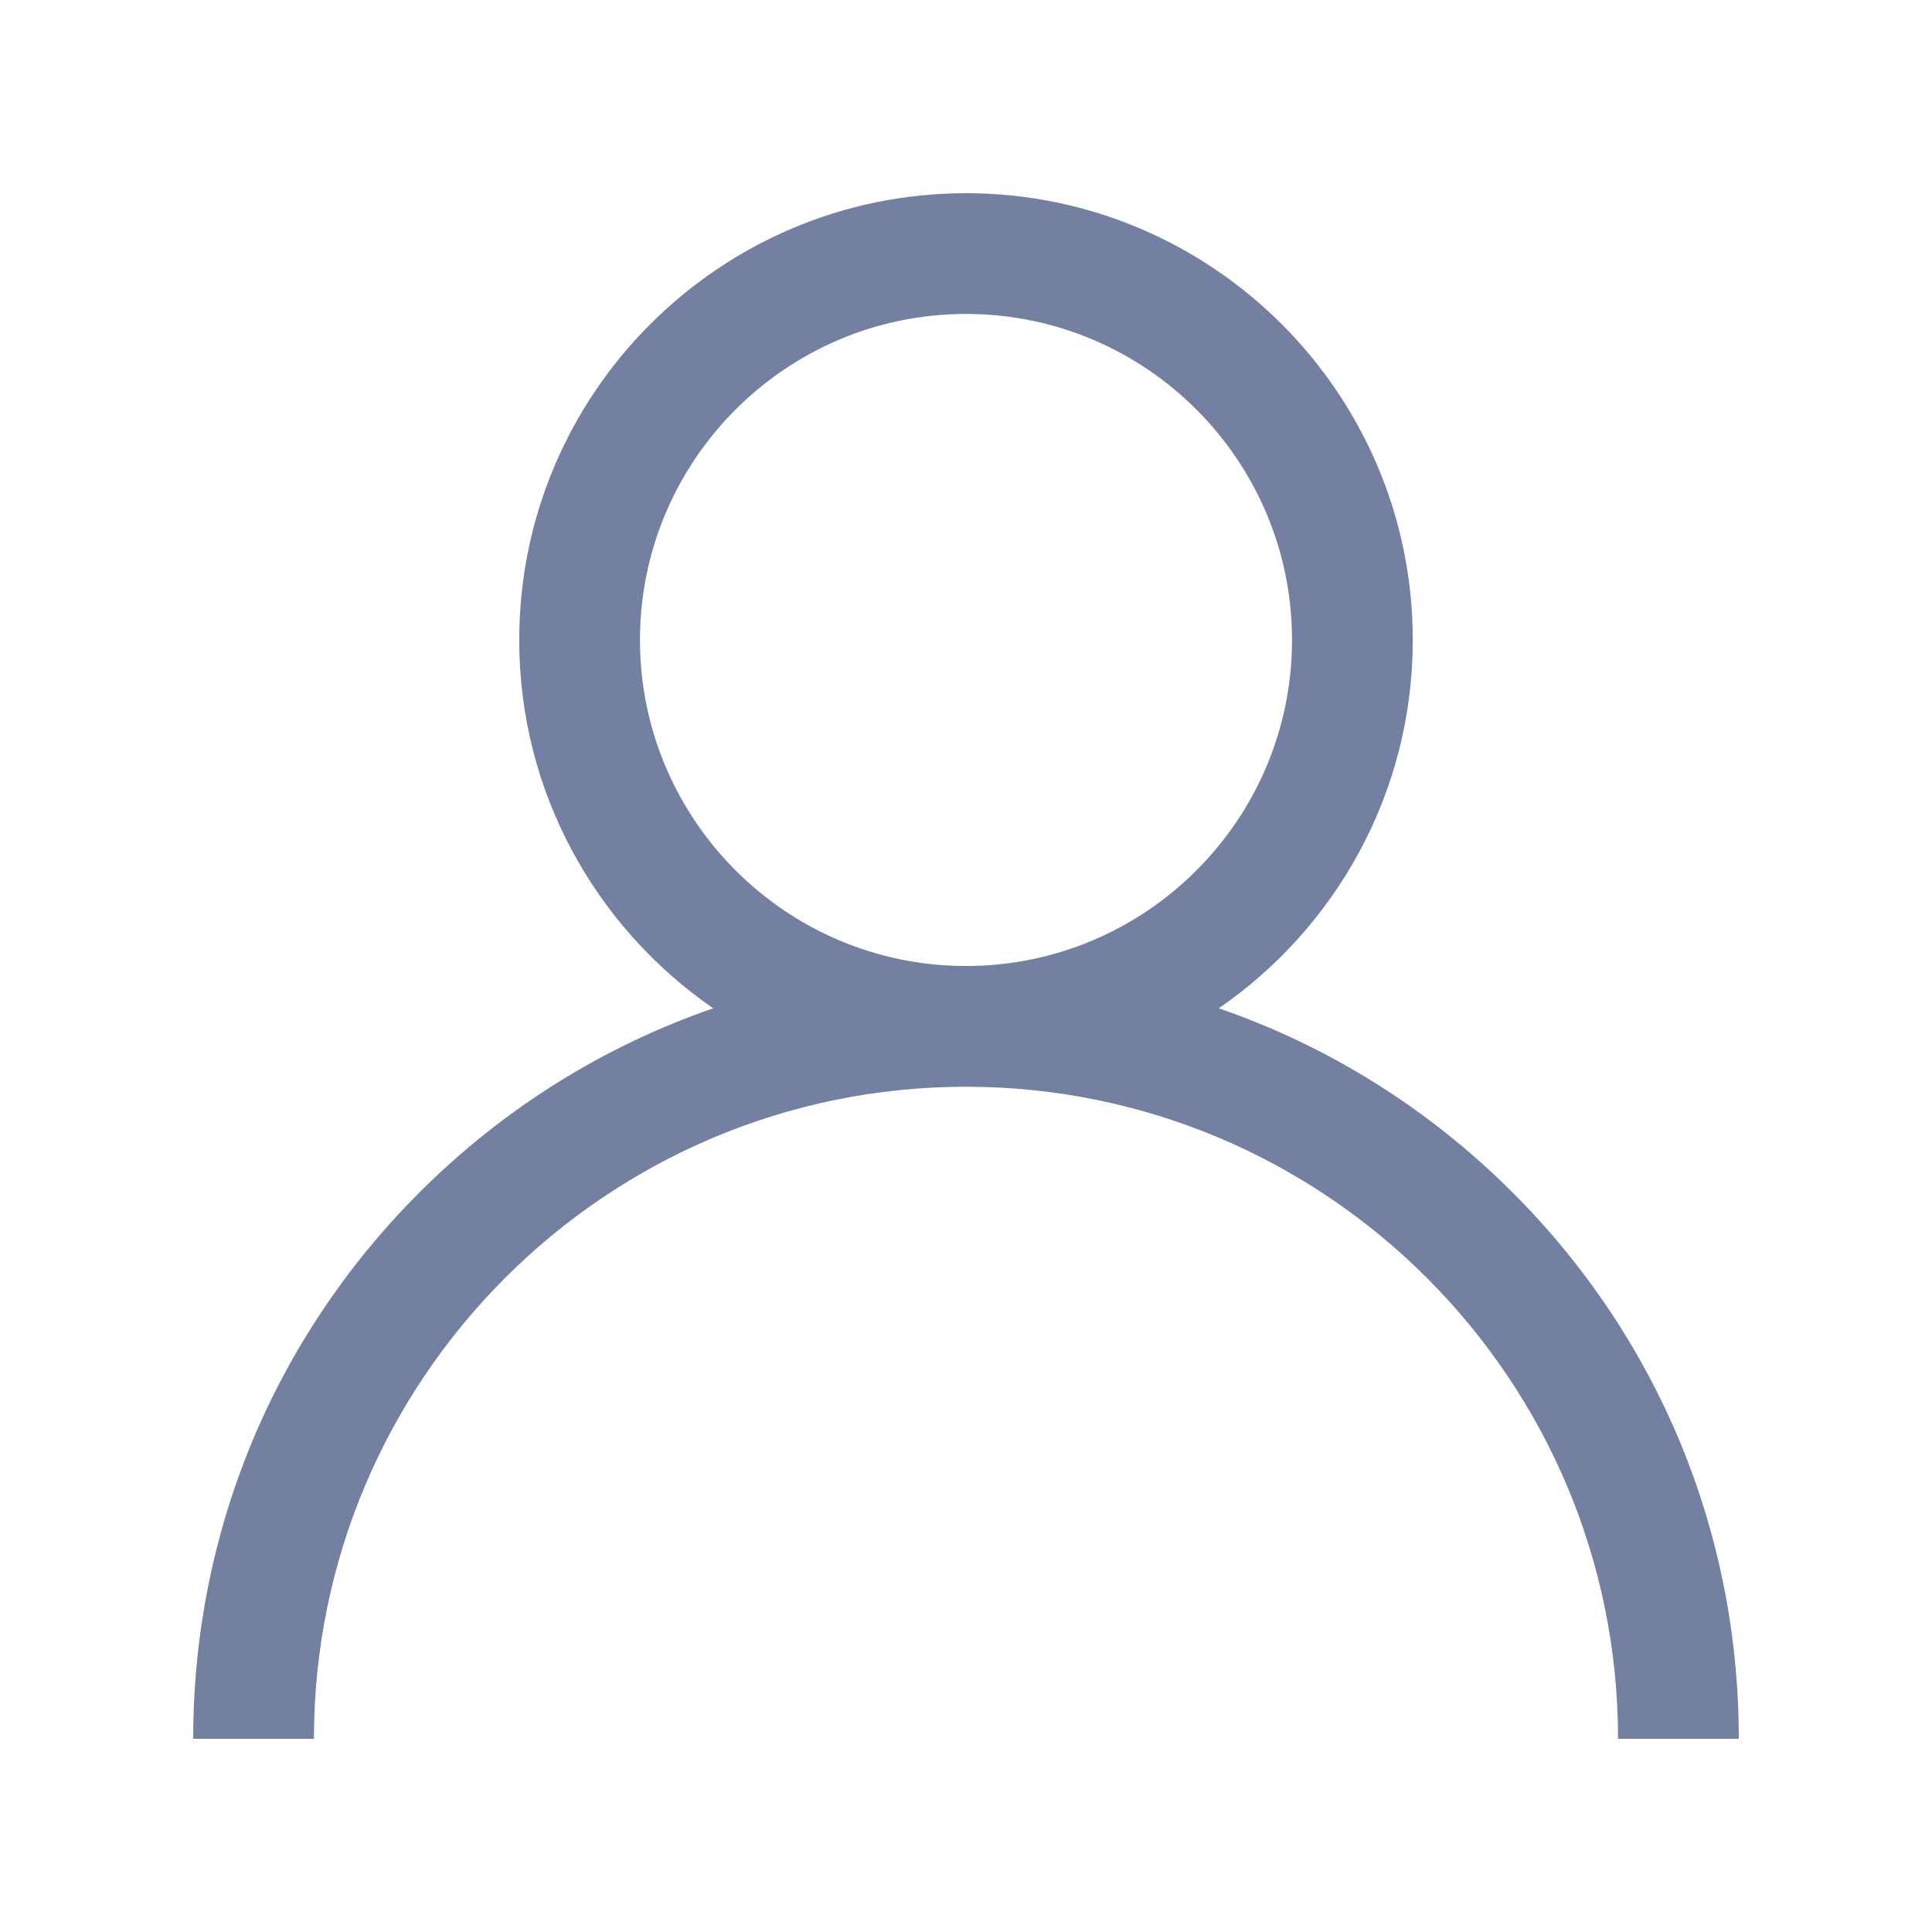 <?xml version="1.0" encoding="utf-8"?>
<!-- Generator: Adobe Illustrator 16.0.0, SVG Export Plug-In . SVG Version: 6.00 Build 0)  -->
<!DOCTYPE svg PUBLIC "-//W3C//DTD SVG 1.1//EN" "http://www.w3.org/Graphics/SVG/1.1/DTD/svg11.dtd">
<svg version="1.1" id="Capa_1" xmlns="http://www.w3.org/2000/svg" xmlns:xlink="http://www.w3.org/1999/xlink" x="0px" y="0px"
	 width="20px" height="20px" viewBox="0 0 20 20" enable-background="new 0 0 20 20" xml:space="preserve">
<g>
	<g>
		<path fill="#7380A2" d="M15.657,12.343c-0.872-0.87-1.909-1.516-3.04-1.905c1.212-0.836,2.008-2.232,2.008-3.813
			C14.625,4.075,12.55,2,10,2S5.375,4.075,5.375,6.625c0,1.58,0.796,2.977,2.008,3.813c-1.132,0.391-2.169,1.035-3.04,1.905
			C2.832,13.854,2,15.863,2,18h1.25c0-3.723,3.027-6.75,6.75-6.75s6.75,3.027,6.75,6.75H18C18,15.863,17.168,13.854,15.657,12.343z
			 M10,10c-1.861,0-3.375-1.514-3.375-3.375S8.139,3.25,10,3.25s3.375,1.514,3.375,3.375S11.861,10,10,10z"/>
	</g>
</g>
</svg>
